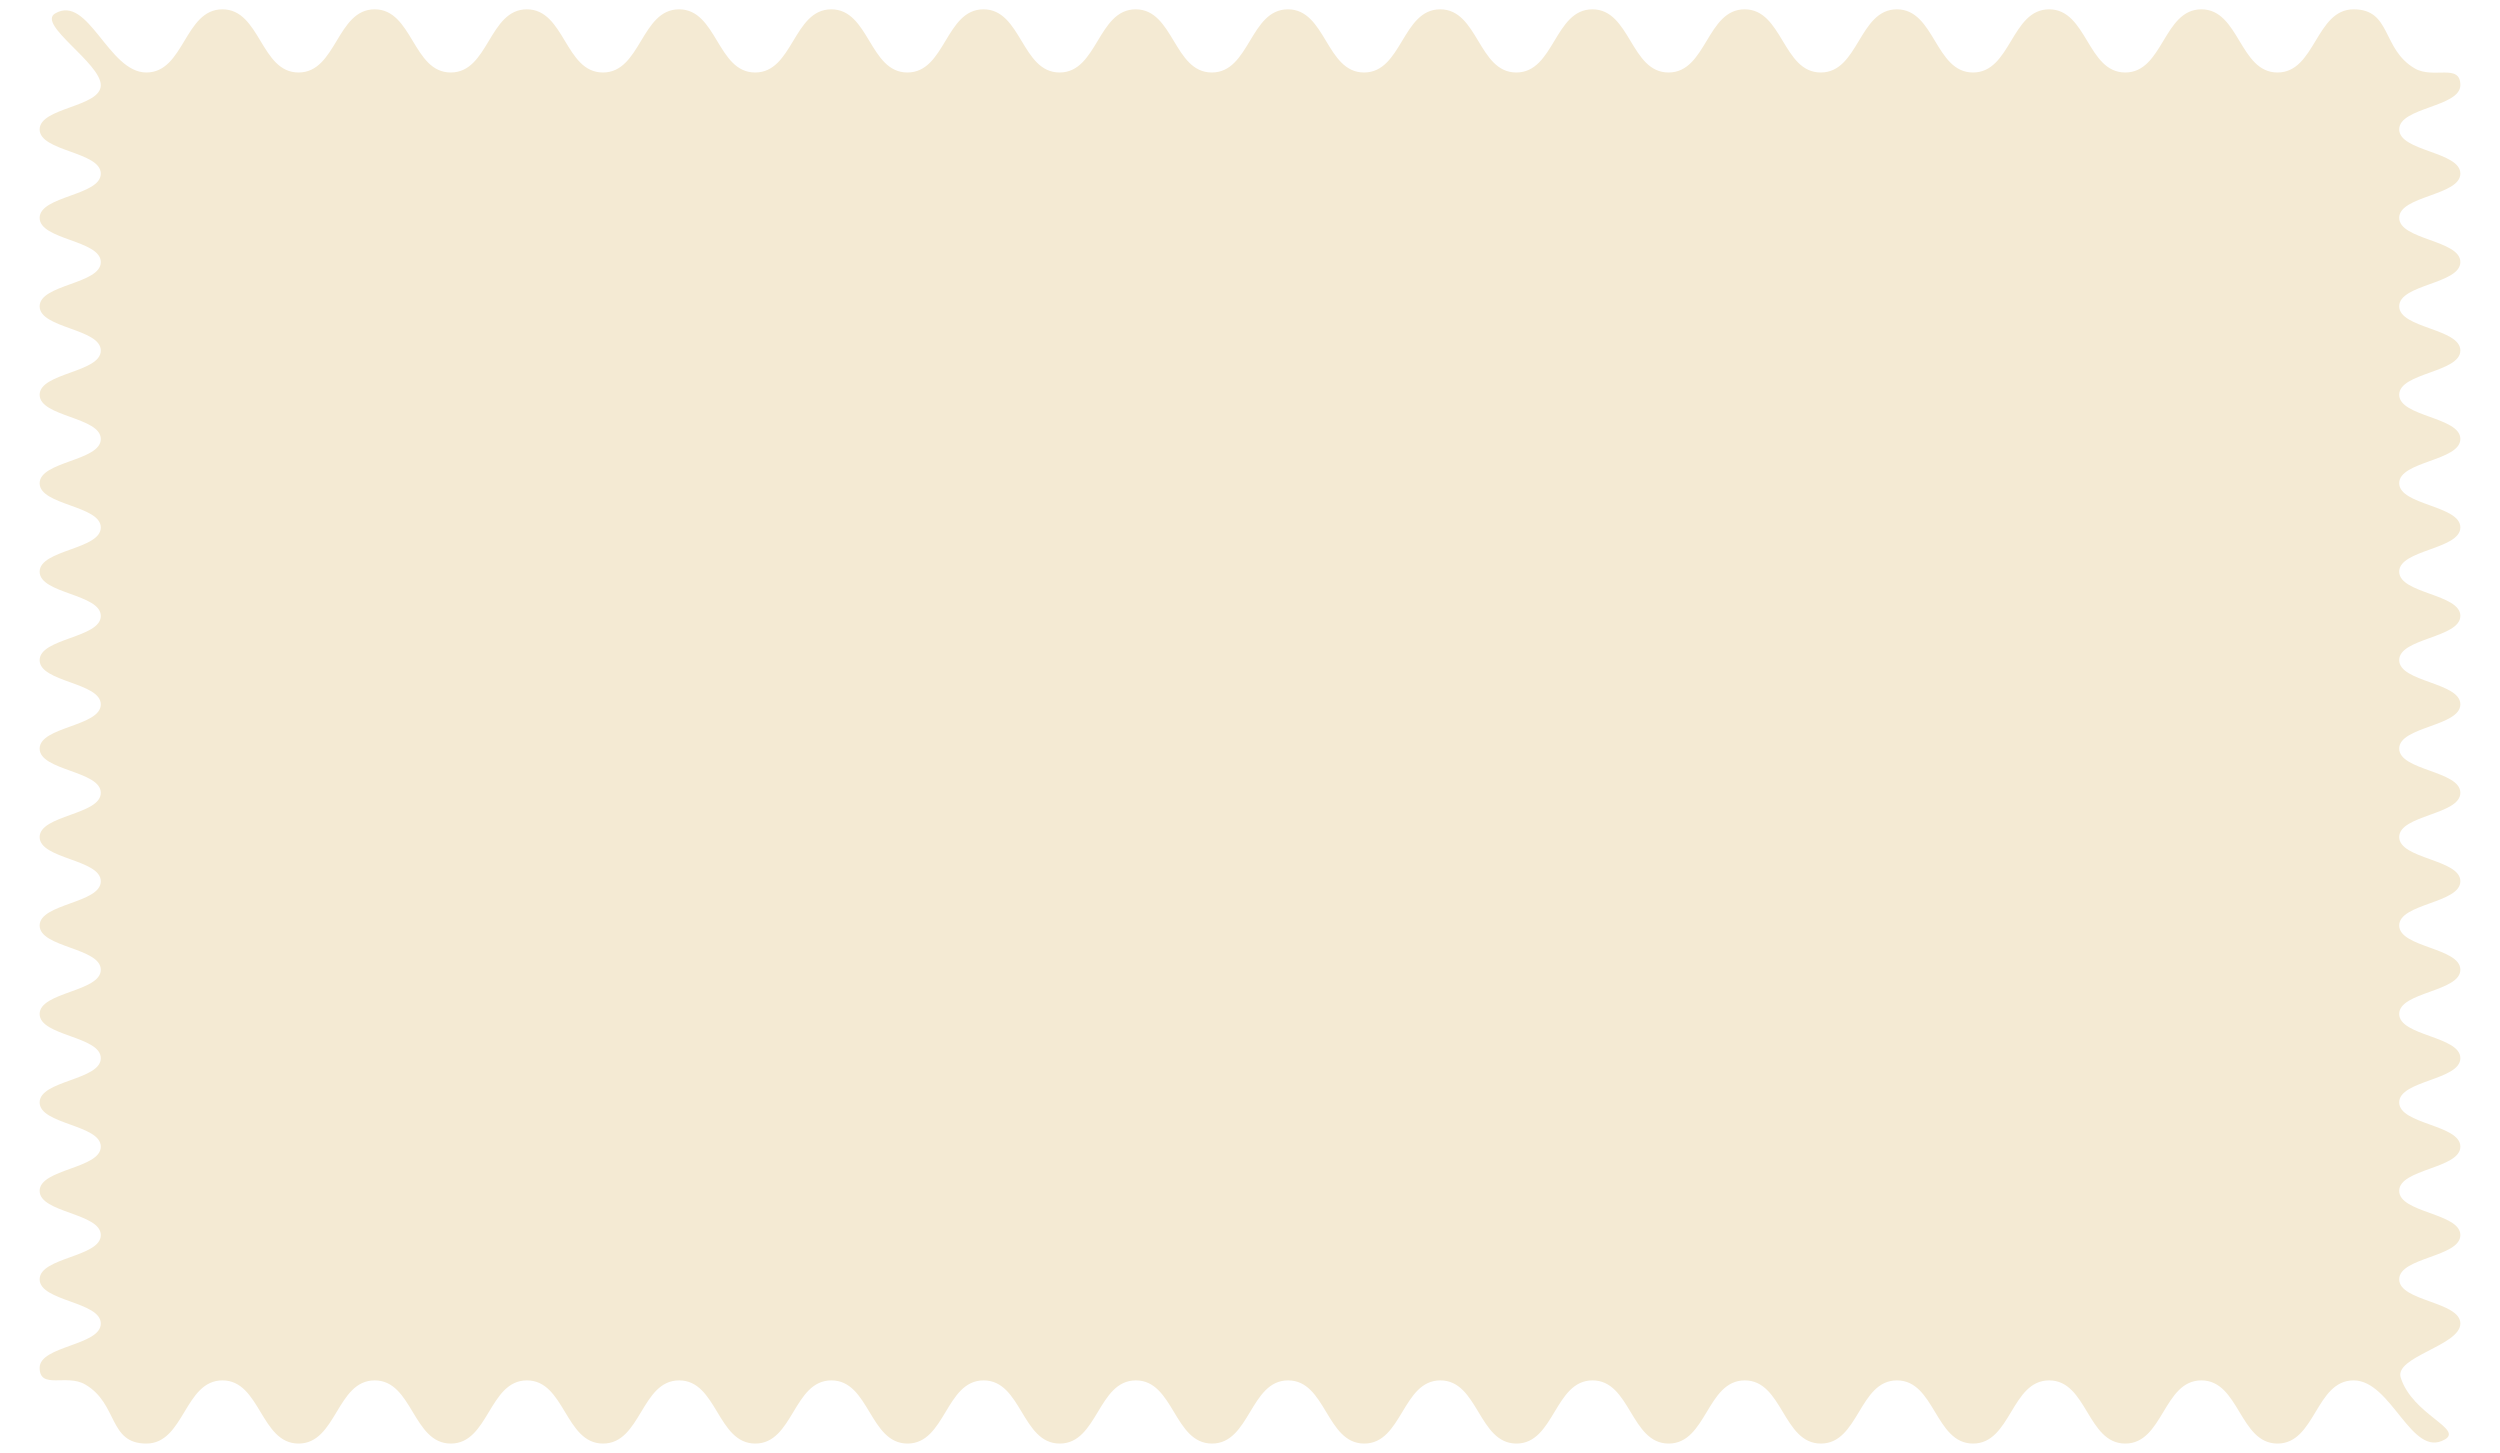 <svg width="1072" height="623" viewBox="0 0 1072 623" fill="none" xmlns="http://www.w3.org/2000/svg">
<g filter="url(#filter0_d_170_14096)">
<path d="M1048.3 613.258C1034.08 621.521 1025.55 587.912 1009.23 587.912C992.914 587.912 992.914 615 976.589 615C960.274 615 960.274 587.912 943.949 587.912C927.634 587.912 927.634 615 911.309 615C894.984 615 894.995 587.912 878.68 587.912C862.366 587.912 862.366 615 846.051 615C829.736 615 829.736 587.912 813.422 587.912C797.107 587.912 797.107 615 780.793 615C764.478 615 764.478 587.912 748.163 587.912C731.849 587.912 731.849 615 715.524 615C699.209 615 699.209 587.912 682.884 587.912C666.569 587.912 666.569 615 650.255 615C633.94 615 633.94 587.912 617.626 587.912C601.311 587.912 601.311 615 584.986 615C568.671 615 568.671 587.912 552.346 587.912C536.032 587.912 536.032 615 519.706 615C503.381 615 503.392 587.912 487.067 587.912C470.742 587.912 470.752 615 454.427 615C438.102 615 438.112 587.912 421.787 587.912C405.462 587.912 405.473 615 389.148 615C372.822 615 372.833 587.912 356.508 587.912C340.183 587.912 340.183 615 323.868 615C307.554 615 307.543 587.912 291.228 587.912C274.914 587.912 274.914 615 258.589 615C242.274 615 242.274 587.912 225.949 587.912C209.624 587.912 209.624 615 193.309 615C176.984 615 176.984 587.912 160.67 587.912C144.344 587.912 144.344 615 128.03 615C111.705 615 111.705 587.912 95.39 587.912C79.065 587.912 79.065 615 62.74 615C46.415 615 50.746 597.918 36.519 589.654C28.54 585.005 17 591.973 17 582.502C17 573.03 43.221 573.019 43.221 563.536C43.221 554.053 17 554.053 17 544.57C17 535.087 43.221 535.087 43.221 525.605C43.221 516.122 17 516.122 17 506.65C17 497.178 43.221 497.167 43.221 487.684C43.221 478.201 17 478.201 17 468.719C17 459.236 43.221 459.236 43.221 449.753C43.221 440.27 17 440.281 17 430.798C17 421.315 43.221 421.315 43.221 411.833C43.221 402.35 17 402.35 17 392.867C17 383.384 43.221 383.384 43.221 373.901C43.221 364.419 17 364.419 17 354.936C17 345.453 43.221 345.453 43.221 335.97C43.221 326.487 17 326.498 17 317.015C17 307.533 43.221 307.533 43.221 298.05C43.221 288.567 17 288.567 17 279.084C17 269.601 43.221 269.601 43.221 260.119C43.221 250.636 17 250.636 17 241.153C17 231.67 43.221 231.67 43.221 222.187C43.221 212.705 17 212.705 17 203.222C17 193.739 43.221 193.739 43.221 184.256C43.221 174.773 17 174.773 17 165.291C17 155.808 43.221 155.808 43.221 146.325C43.221 136.842 17 136.842 17 127.359C17 117.876 43.221 117.876 43.221 108.394C43.221 98.911 17 98.911 17 89.428C17 79.945 43.221 79.945 43.221 70.462C43.221 60.98 17 60.98 17 51.497C17 42.014 43.221 42.014 43.221 32.52C43.221 23.027 15.683 6.391 23.682 1.742C37.899 -6.521 46.425 27.087 62.75 27.087C79.076 27.087 79.065 0 95.38 0C111.694 0 111.694 27.087 128.019 27.087C144.344 27.087 144.344 0 160.659 0C176.974 0 176.974 27.087 193.288 27.087C209.603 27.087 209.603 0 225.917 0C242.232 0 242.232 27.087 258.547 27.087C274.861 27.087 274.872 0 291.186 0C307.501 0 307.501 27.087 323.815 27.087C340.13 27.087 340.141 0 356.455 0C372.77 0 372.77 27.087 389.095 27.087C405.42 27.087 405.409 0 421.724 0C438.039 0 438.039 27.087 454.353 27.087C470.668 27.087 470.678 0 486.993 0C503.308 0 503.308 27.087 519.633 27.087C535.958 27.087 535.947 0 552.272 0C568.598 0 568.587 27.087 584.912 27.087C601.237 27.087 601.227 0 617.552 0C633.877 0 633.866 27.087 650.192 27.087C666.517 27.087 666.506 0 682.831 0C699.156 0 699.146 27.087 715.471 27.087C731.796 27.087 731.796 0 748.111 0C764.425 0 764.436 27.087 780.75 27.087C797.065 27.087 797.065 0 813.39 0C829.715 0 829.705 27.087 846.03 27.087C862.355 27.087 862.355 0 878.67 0C894.984 0 894.995 27.087 911.309 27.087C927.624 27.087 927.634 0 943.949 0C960.264 0 960.274 27.087 976.589 27.087C992.903 27.087 992.914 0 1009.24 0C1025.56 0 1021.23 17.082 1035.46 25.346C1043.46 29.994 1055 23.016 1055 32.498C1055 41.981 1028.78 41.981 1028.78 51.464C1028.78 60.947 1055 60.947 1055 70.43C1055 79.912 1028.78 79.912 1028.78 89.395C1028.78 98.878 1055 98.878 1055 108.361C1055 117.844 1028.78 117.844 1028.78 127.327C1028.78 136.809 1055 136.809 1055 146.292C1055 155.775 1028.78 155.775 1028.78 165.258C1028.78 174.741 1055 174.741 1055 184.223C1055 193.706 1028.78 193.706 1028.78 203.189C1028.78 212.672 1055 212.672 1055 222.155C1055 231.638 1028.78 231.638 1028.78 241.12C1028.78 250.603 1055 250.603 1055 260.086C1055 269.569 1028.78 269.569 1028.78 279.052C1028.78 288.534 1055 288.534 1055 298.017C1055 307.5 1028.78 307.5 1028.78 316.983C1028.78 326.466 1055 326.466 1055 335.948C1055 345.431 1028.78 345.431 1028.78 354.914C1028.78 364.397 1055 364.397 1055 373.88C1055 383.362 1028.78 383.362 1028.78 392.845C1028.78 402.328 1055 402.328 1055 411.811C1055 421.294 1028.78 421.294 1028.78 430.777C1028.78 440.259 1055 440.259 1055 449.742C1055 459.225 1028.78 459.225 1028.78 468.708C1028.78 478.191 1055 478.191 1055 487.673C1055 497.156 1028.78 497.156 1028.78 506.639C1028.78 516.122 1055 516.122 1055 525.605C1055 535.087 1028.78 535.087 1028.78 544.57C1028.78 554.053 1055 554.053 1055 563.536C1055 573.019 1026.55 577.755 1029.44 586.758C1034.52 602.643 1056.33 608.631 1048.32 613.28L1048.3 613.258Z" fill="#F4EAD3"/>
</g>
<defs>
<filter id="filter0_d_170_14096" x="-4" y="0" width="1080" height="623" filterUnits="userSpaceOnUse" color-interpolation-filters="sRGB">
<feFlood flood-opacity="0" result="BackgroundImageFix"/>
<feColorMatrix in="SourceAlpha" type="matrix" values="0 0 0 0 0 0 0 0 0 0 0 0 0 0 0 0 0 0 127 0" result="hardAlpha"/>
<feOffset dy="4"/>
<feGaussianBlur stdDeviation="2"/>
<feComposite in2="hardAlpha" operator="out"/>
<feColorMatrix type="matrix" values="0 0 0 0 0 0 0 0 0 0 0 0 0 0 0 0 0 0 0.15 0"/>
<feBlend mode="normal" in2="BackgroundImageFix" result="effect1_dropShadow_170_14096"/>
<feBlend mode="normal" in="SourceGraphic" in2="effect1_dropShadow_170_14096" result="shape"/>
</filter>
</defs>
</svg>
